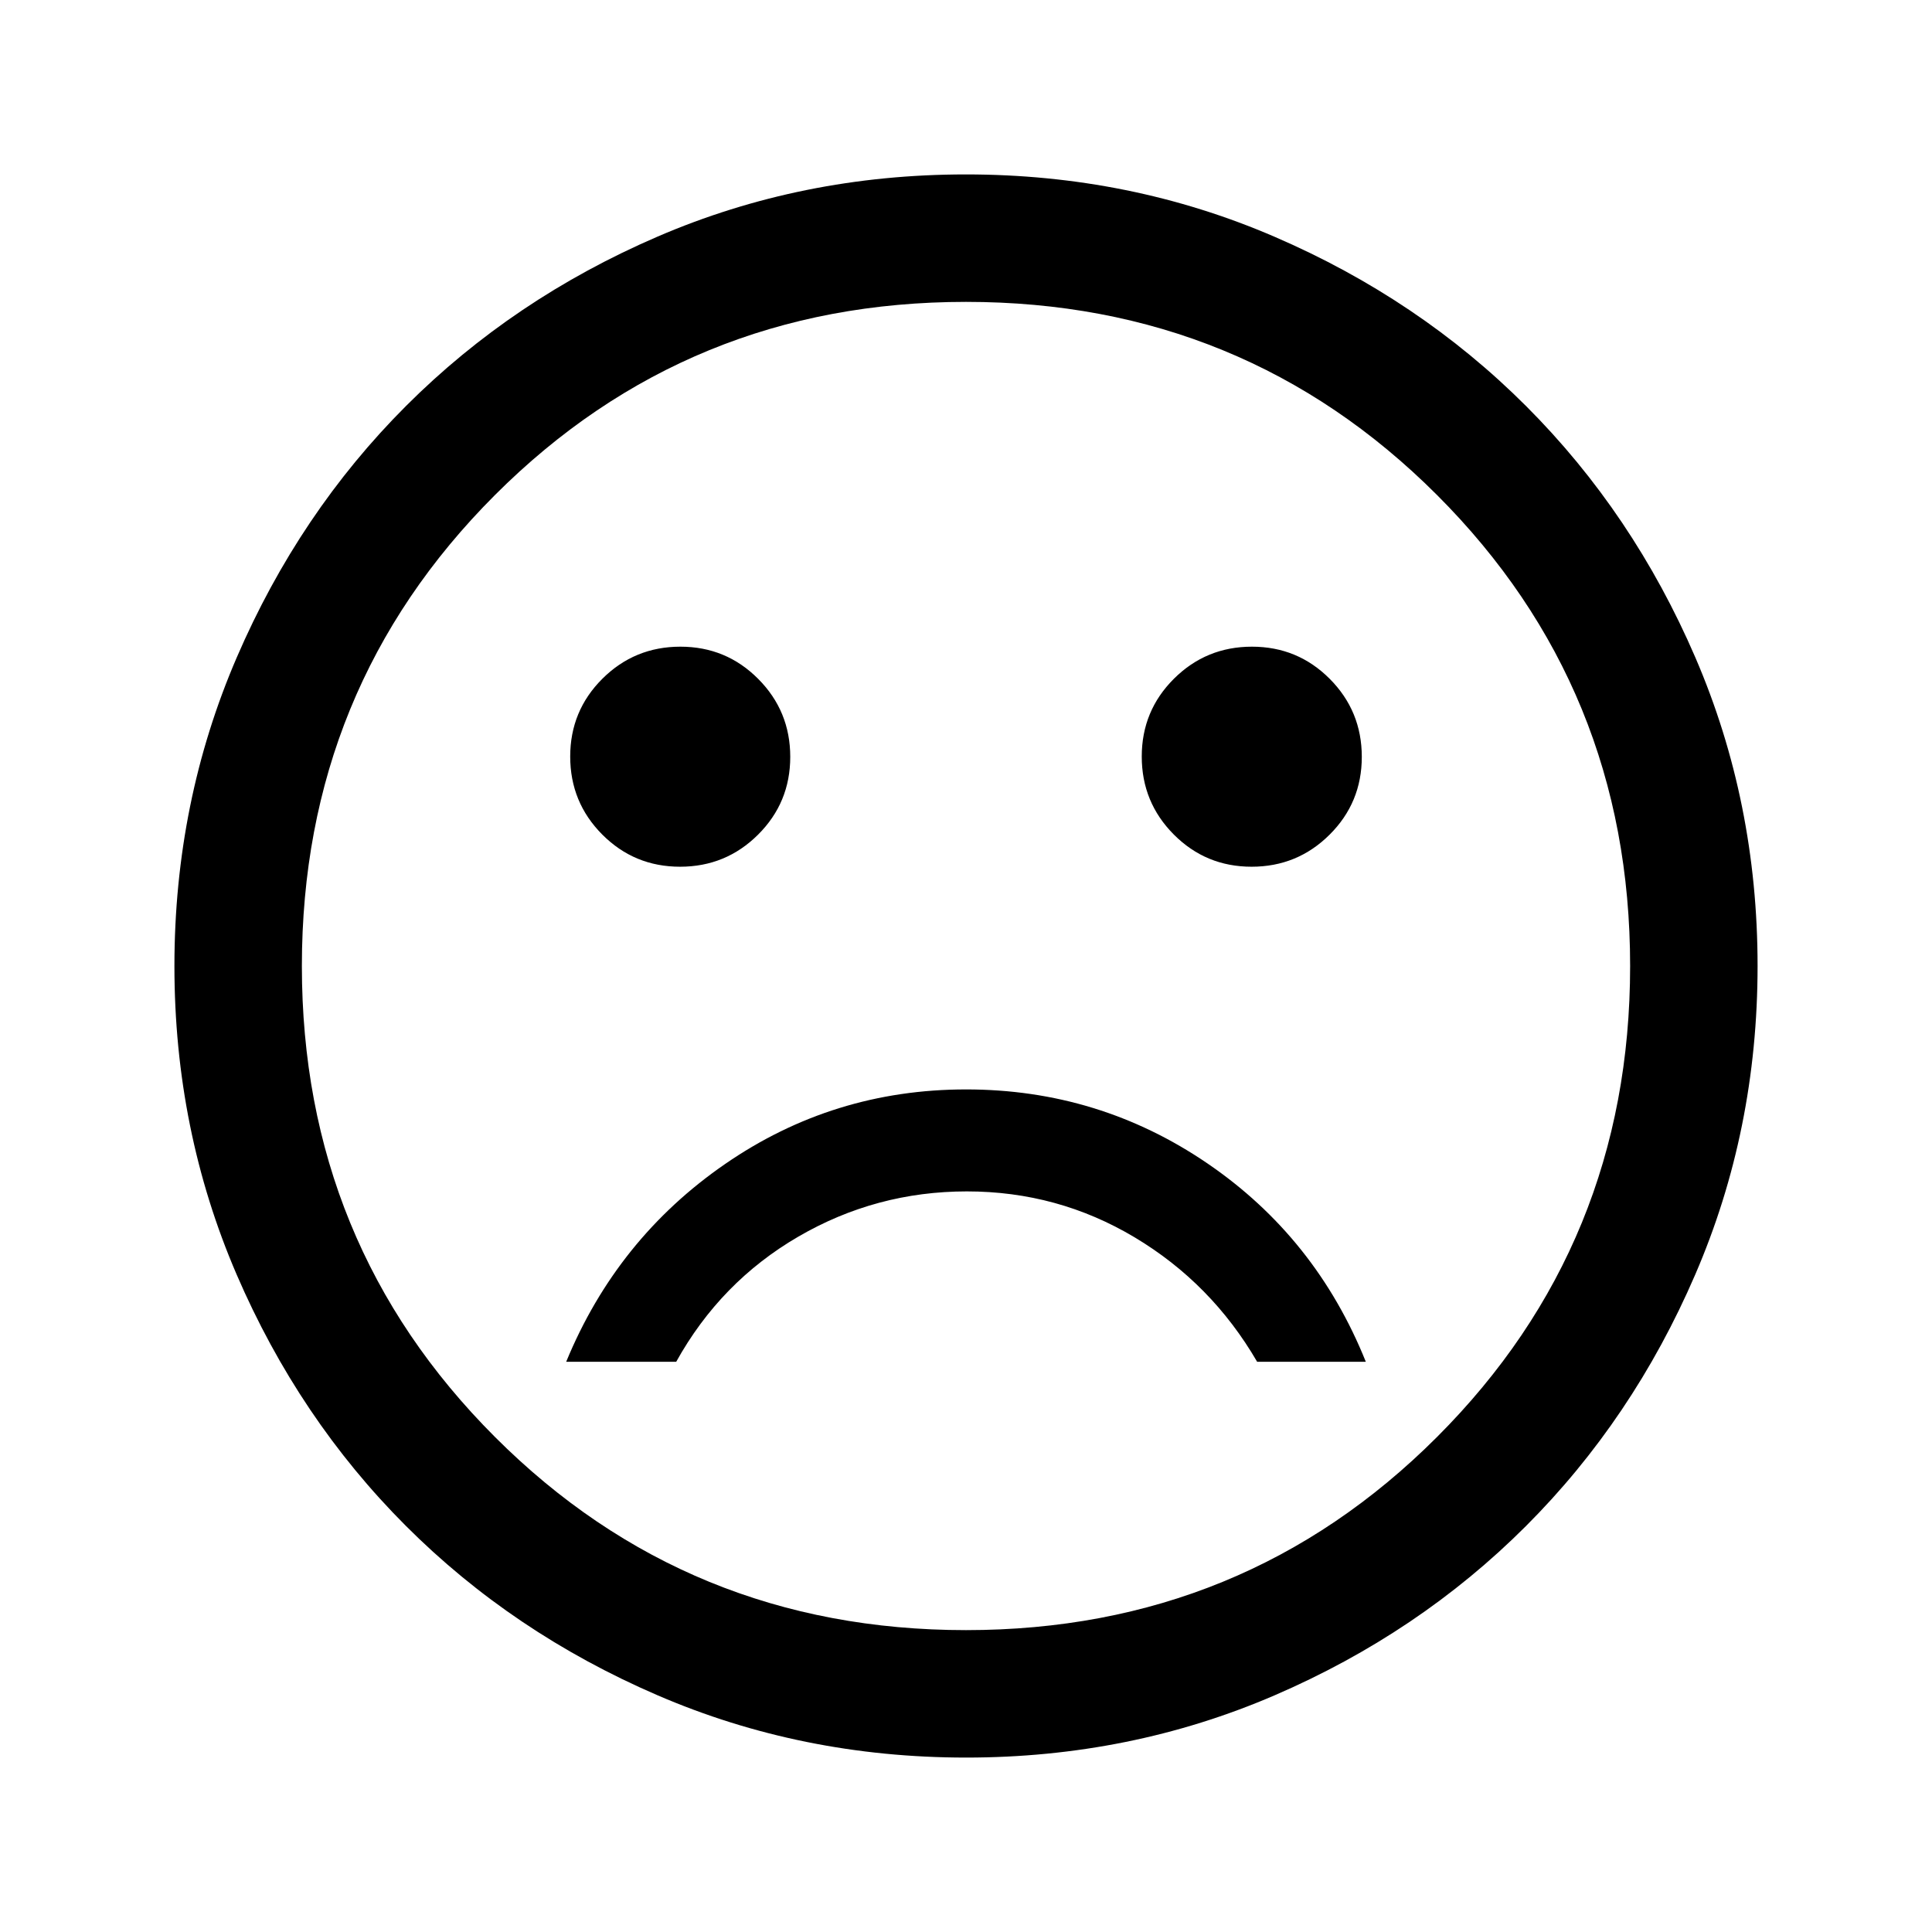 <svg xmlns="http://www.w3.org/2000/svg" height="40" viewBox="0 -960 960 960" width="40"><path d="M621.92-529.33q22.75 0 38.75-15.93 16-15.92 16-38.66 0-22.75-15.92-38.75-15.93-16-38.67-16-22.75 0-38.75 15.92-16 15.93-16 38.67 0 22.75 15.93 38.75 15.92 16 38.66 16Zm-284 0q22.75 0 38.75-15.93 16-15.92 16-38.66 0-22.75-15.93-38.75-15.92-16-38.66-16-22.75 0-38.75 15.92-16 15.93-16 38.67 0 22.75 15.92 38.75 15.93 16 38.67 16Zm142.11 110.66q-66.03 0-119.78 37.09-53.75 37.08-78.92 98.25H336q22-39.67 60.65-62.17 38.66-22.5 83.8-22.5t83.35 22.83q38.2 22.84 60.87 61.84h54q-24.84-61.84-78.73-98.59t-119.91-36.75Zm.01 332q-81.61 0-153.44-31.01-71.83-31-124.97-84.16Q148.5-255 117.58-326.71q-30.91-71.71-30.91-153.25 0-81.61 31.01-153.44 31-71.83 84.16-124.97Q255-811.5 326.71-842.42q71.71-30.91 153.25-30.91 81.61 0 153.44 31.01 71.83 31 124.97 84.16Q811.5-705 842.42-633.29q30.91 71.71 30.91 153.25 0 81.61-31.01 153.44-31 71.83-84.16 124.97Q705-148.5 633.29-117.58q-71.71 30.91-153.25 30.91ZM480-480Zm0 330q138.08 0 234.04-95.96Q810-341.92 810-480q0-138.08-95.96-234.04Q618.08-810 480-810q-138.08 0-234.04 95.96Q150-618.08 150-480q0 138.08 95.96 234.04Q341.92-150 480-150Z"/></svg>